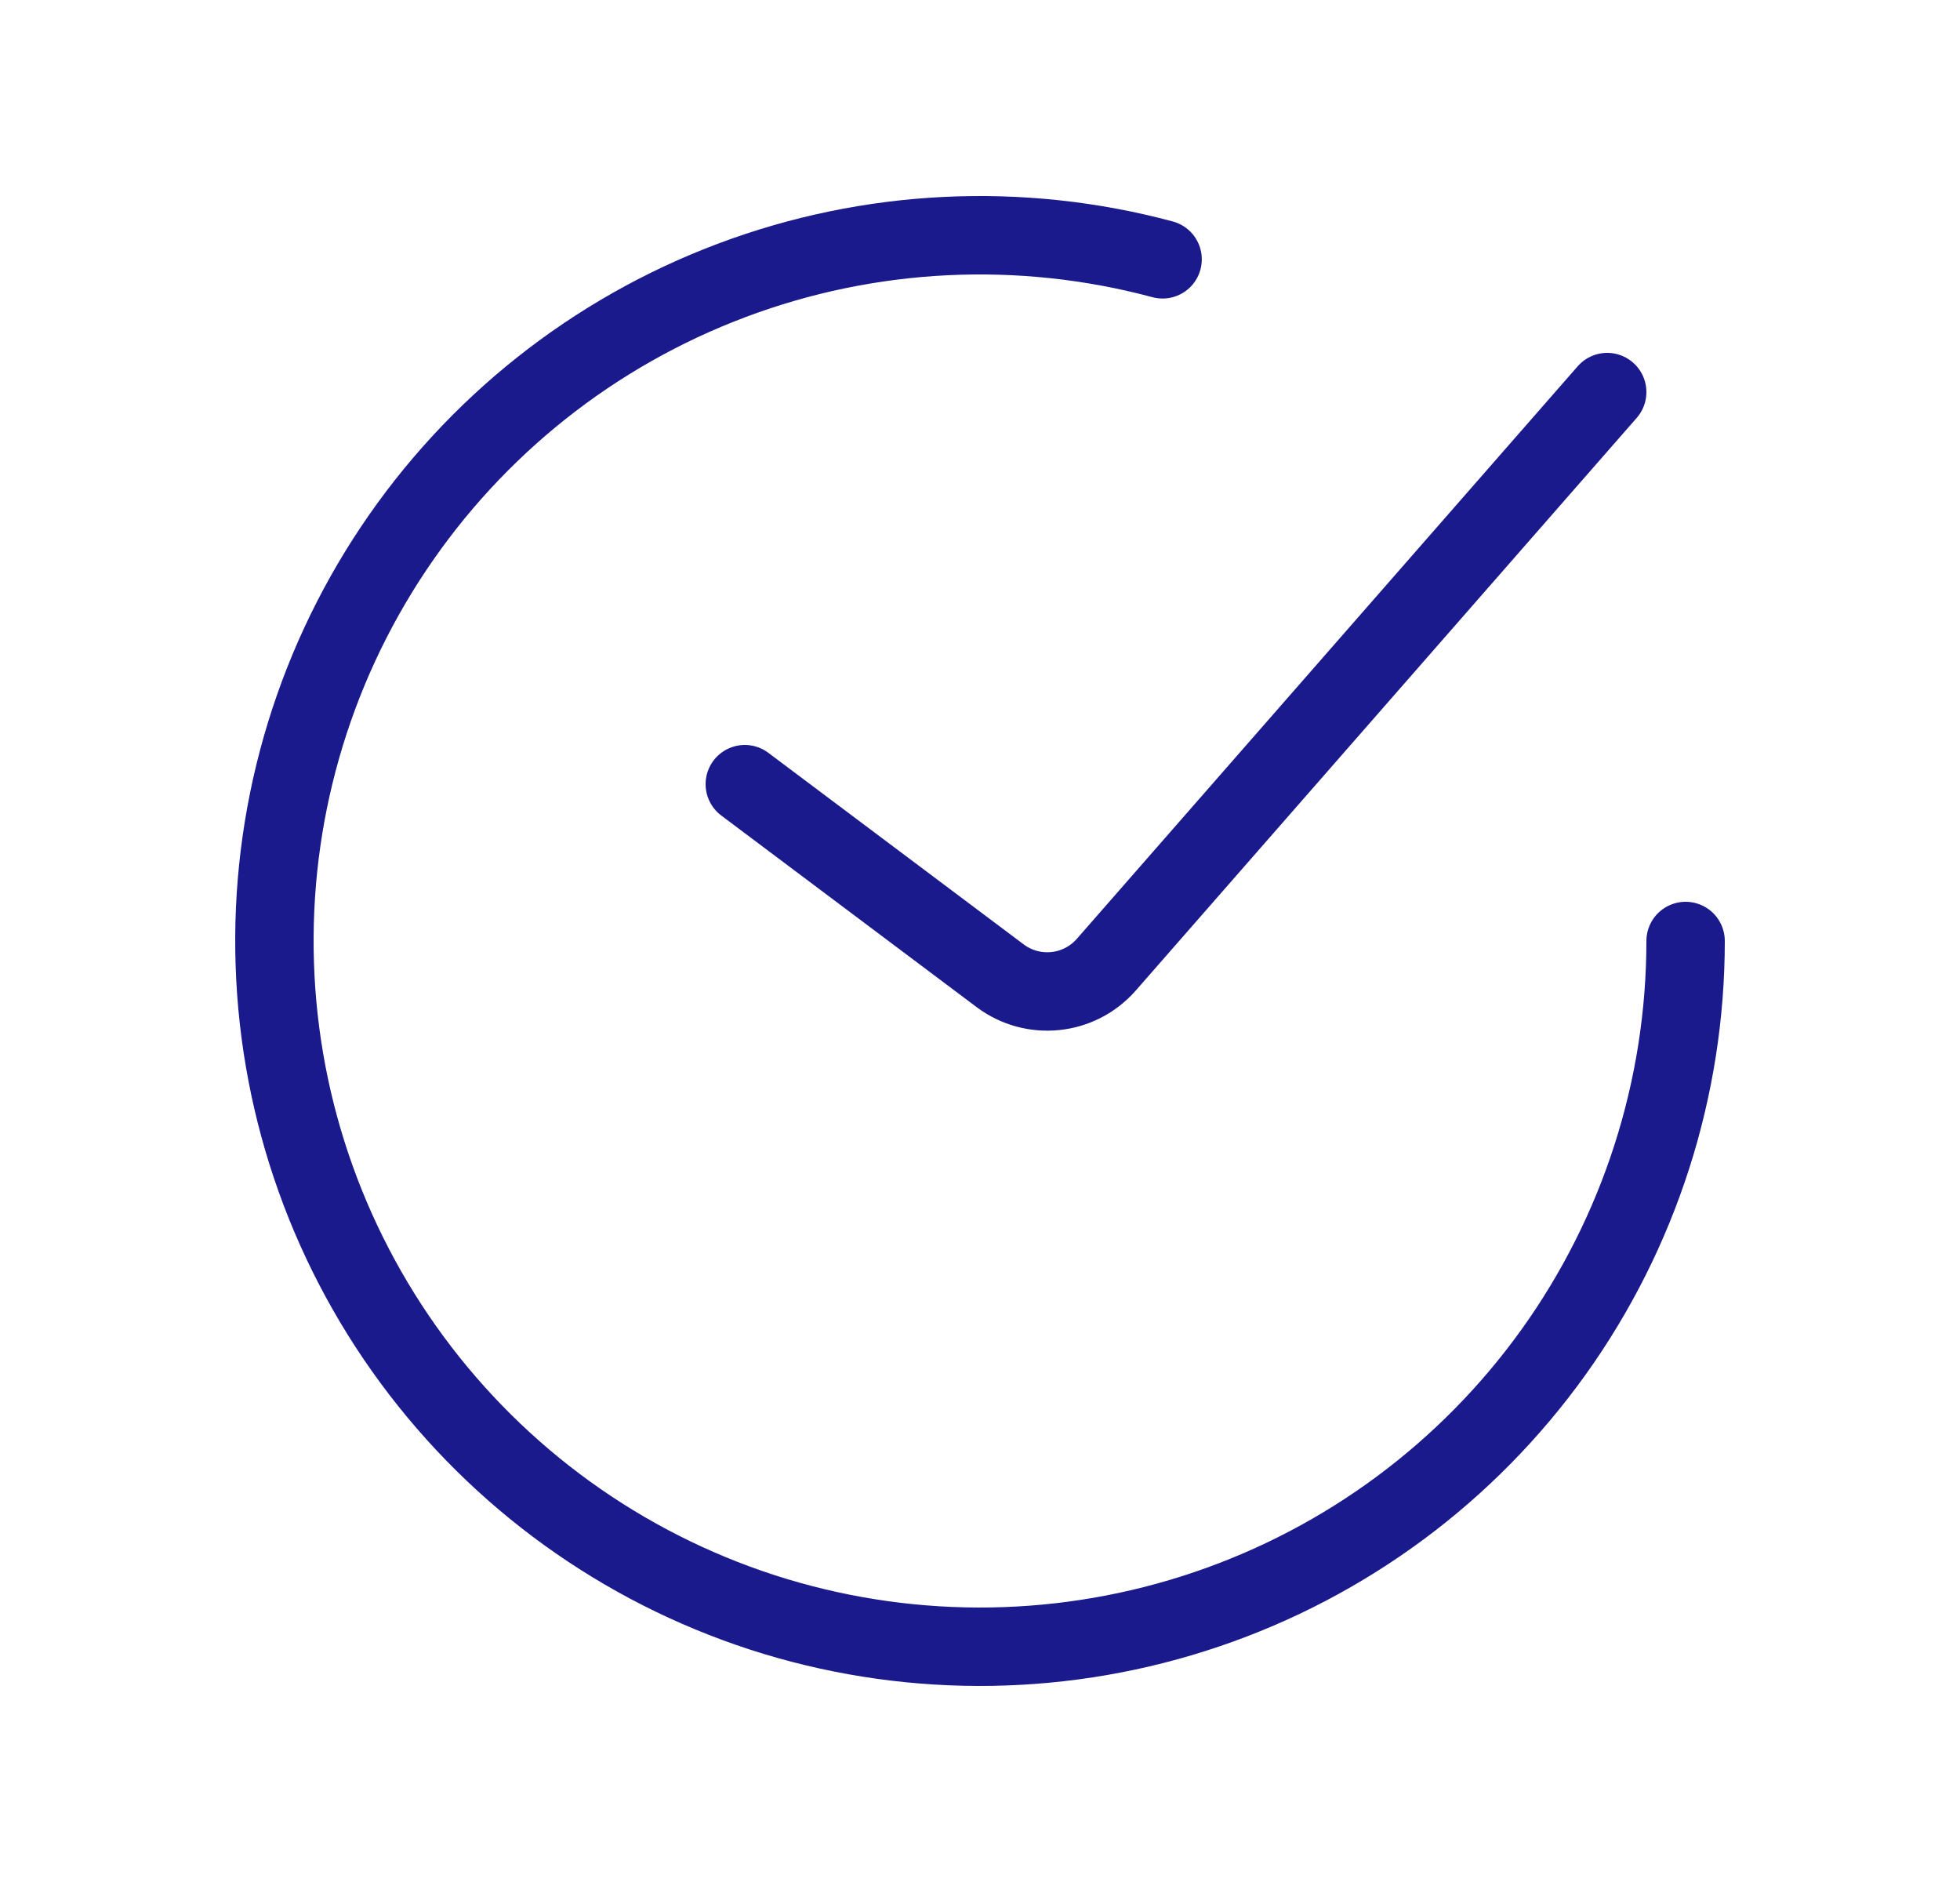 <svg width="25" height="24" viewBox="0 0 25 24" fill="none" xmlns="http://www.w3.org/2000/svg">
<path d="M9.5 10L12.758 12.444C13.177 12.757 13.766 12.696 14.111 12.302L20.5 5" stroke="#1A1A8D" stroke-linecap="round"/>
<path d="M21.5 12C21.5 13.88 20.911 15.714 19.816 17.242C18.72 18.771 17.174 19.918 15.393 20.522C13.612 21.127 11.687 21.158 9.887 20.613C8.088 20.067 6.505 18.971 5.36 17.479C4.215 15.987 3.566 14.174 3.505 12.294C3.443 10.415 3.972 8.563 5.017 7C6.062 5.436 7.57 4.239 9.33 3.577C11.09 2.914 13.013 2.82 14.829 3.307" stroke="#1A1A8D" stroke-linecap="round"/>
</svg>
